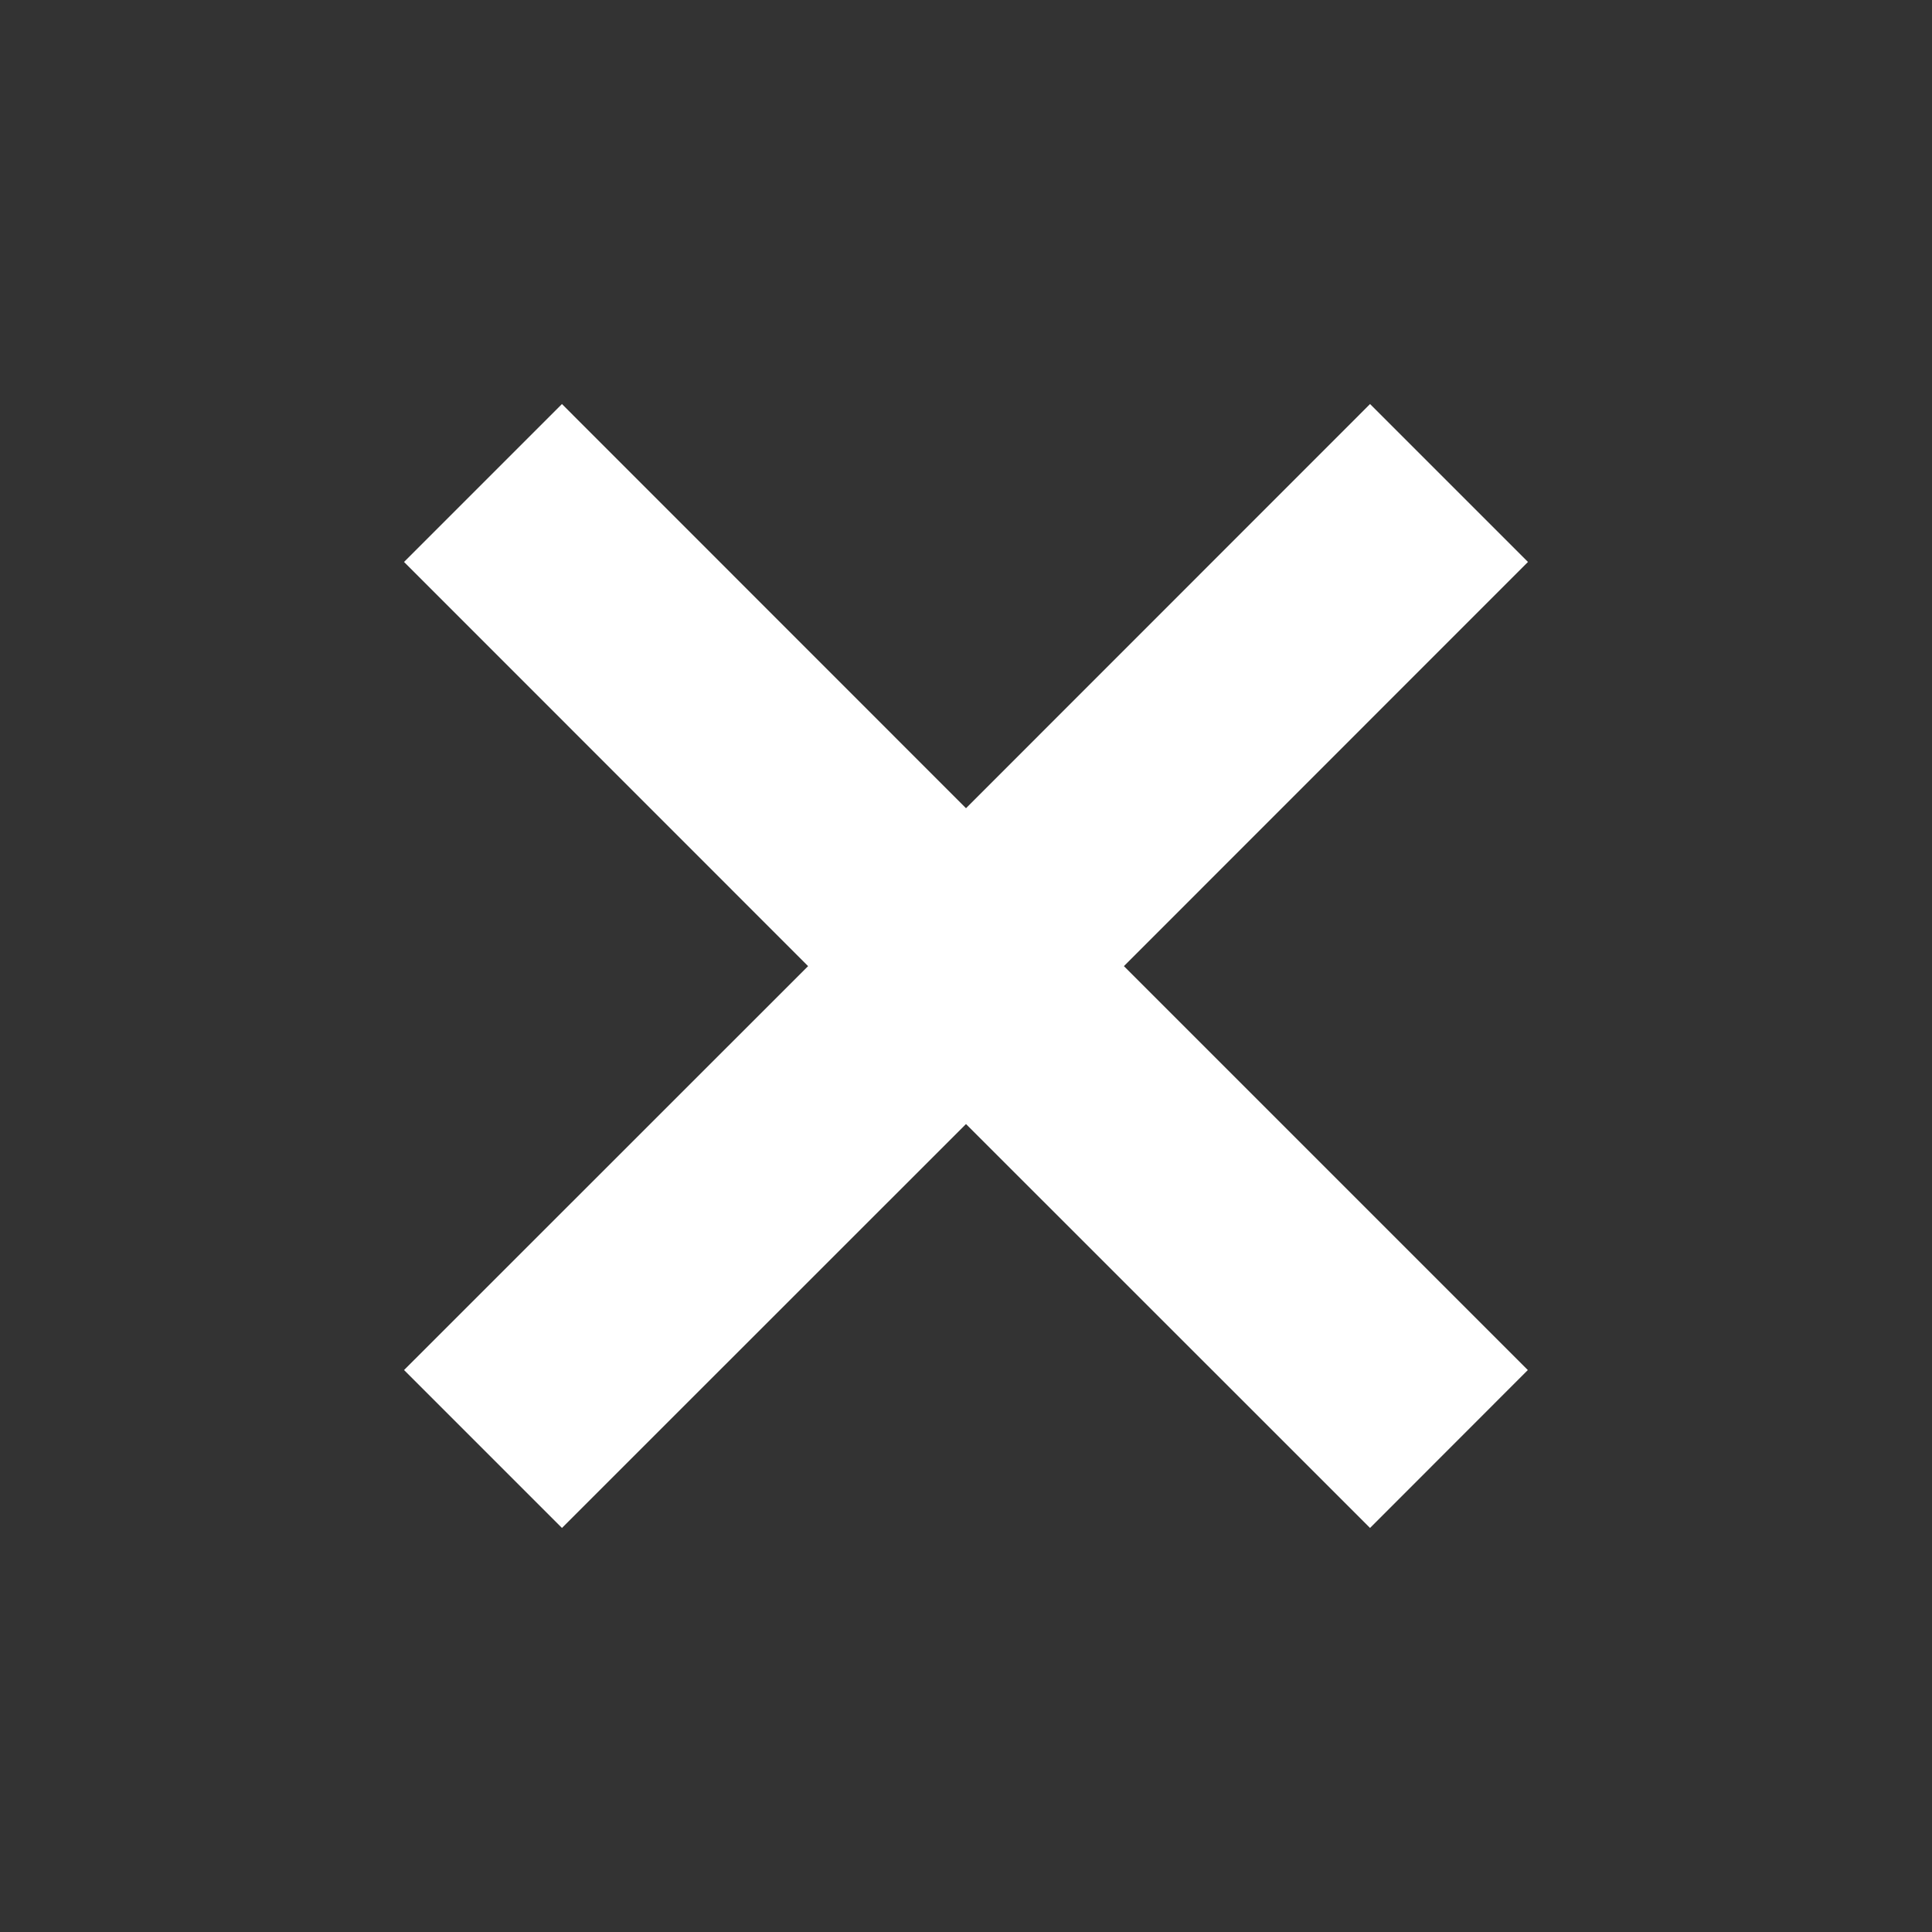 <svg width="15" height="15" viewBox="0 0 15 15" fill="none" xmlns="http://www.w3.org/2000/svg">
<rect x="0" y="0" width="15" height="15" fill="#333333" stroke="none"/>
<path d="M11.862 10.637L8.726 7.501L11.863 4.363L10.637 3.137L7.5 6.275L4.363 3.137L3.137 4.363L6.274 7.501L3.137 10.637L4.363 11.863L7.5 8.727L10.637 11.863L11.862 10.637Z" fill="white"/>
</svg>
